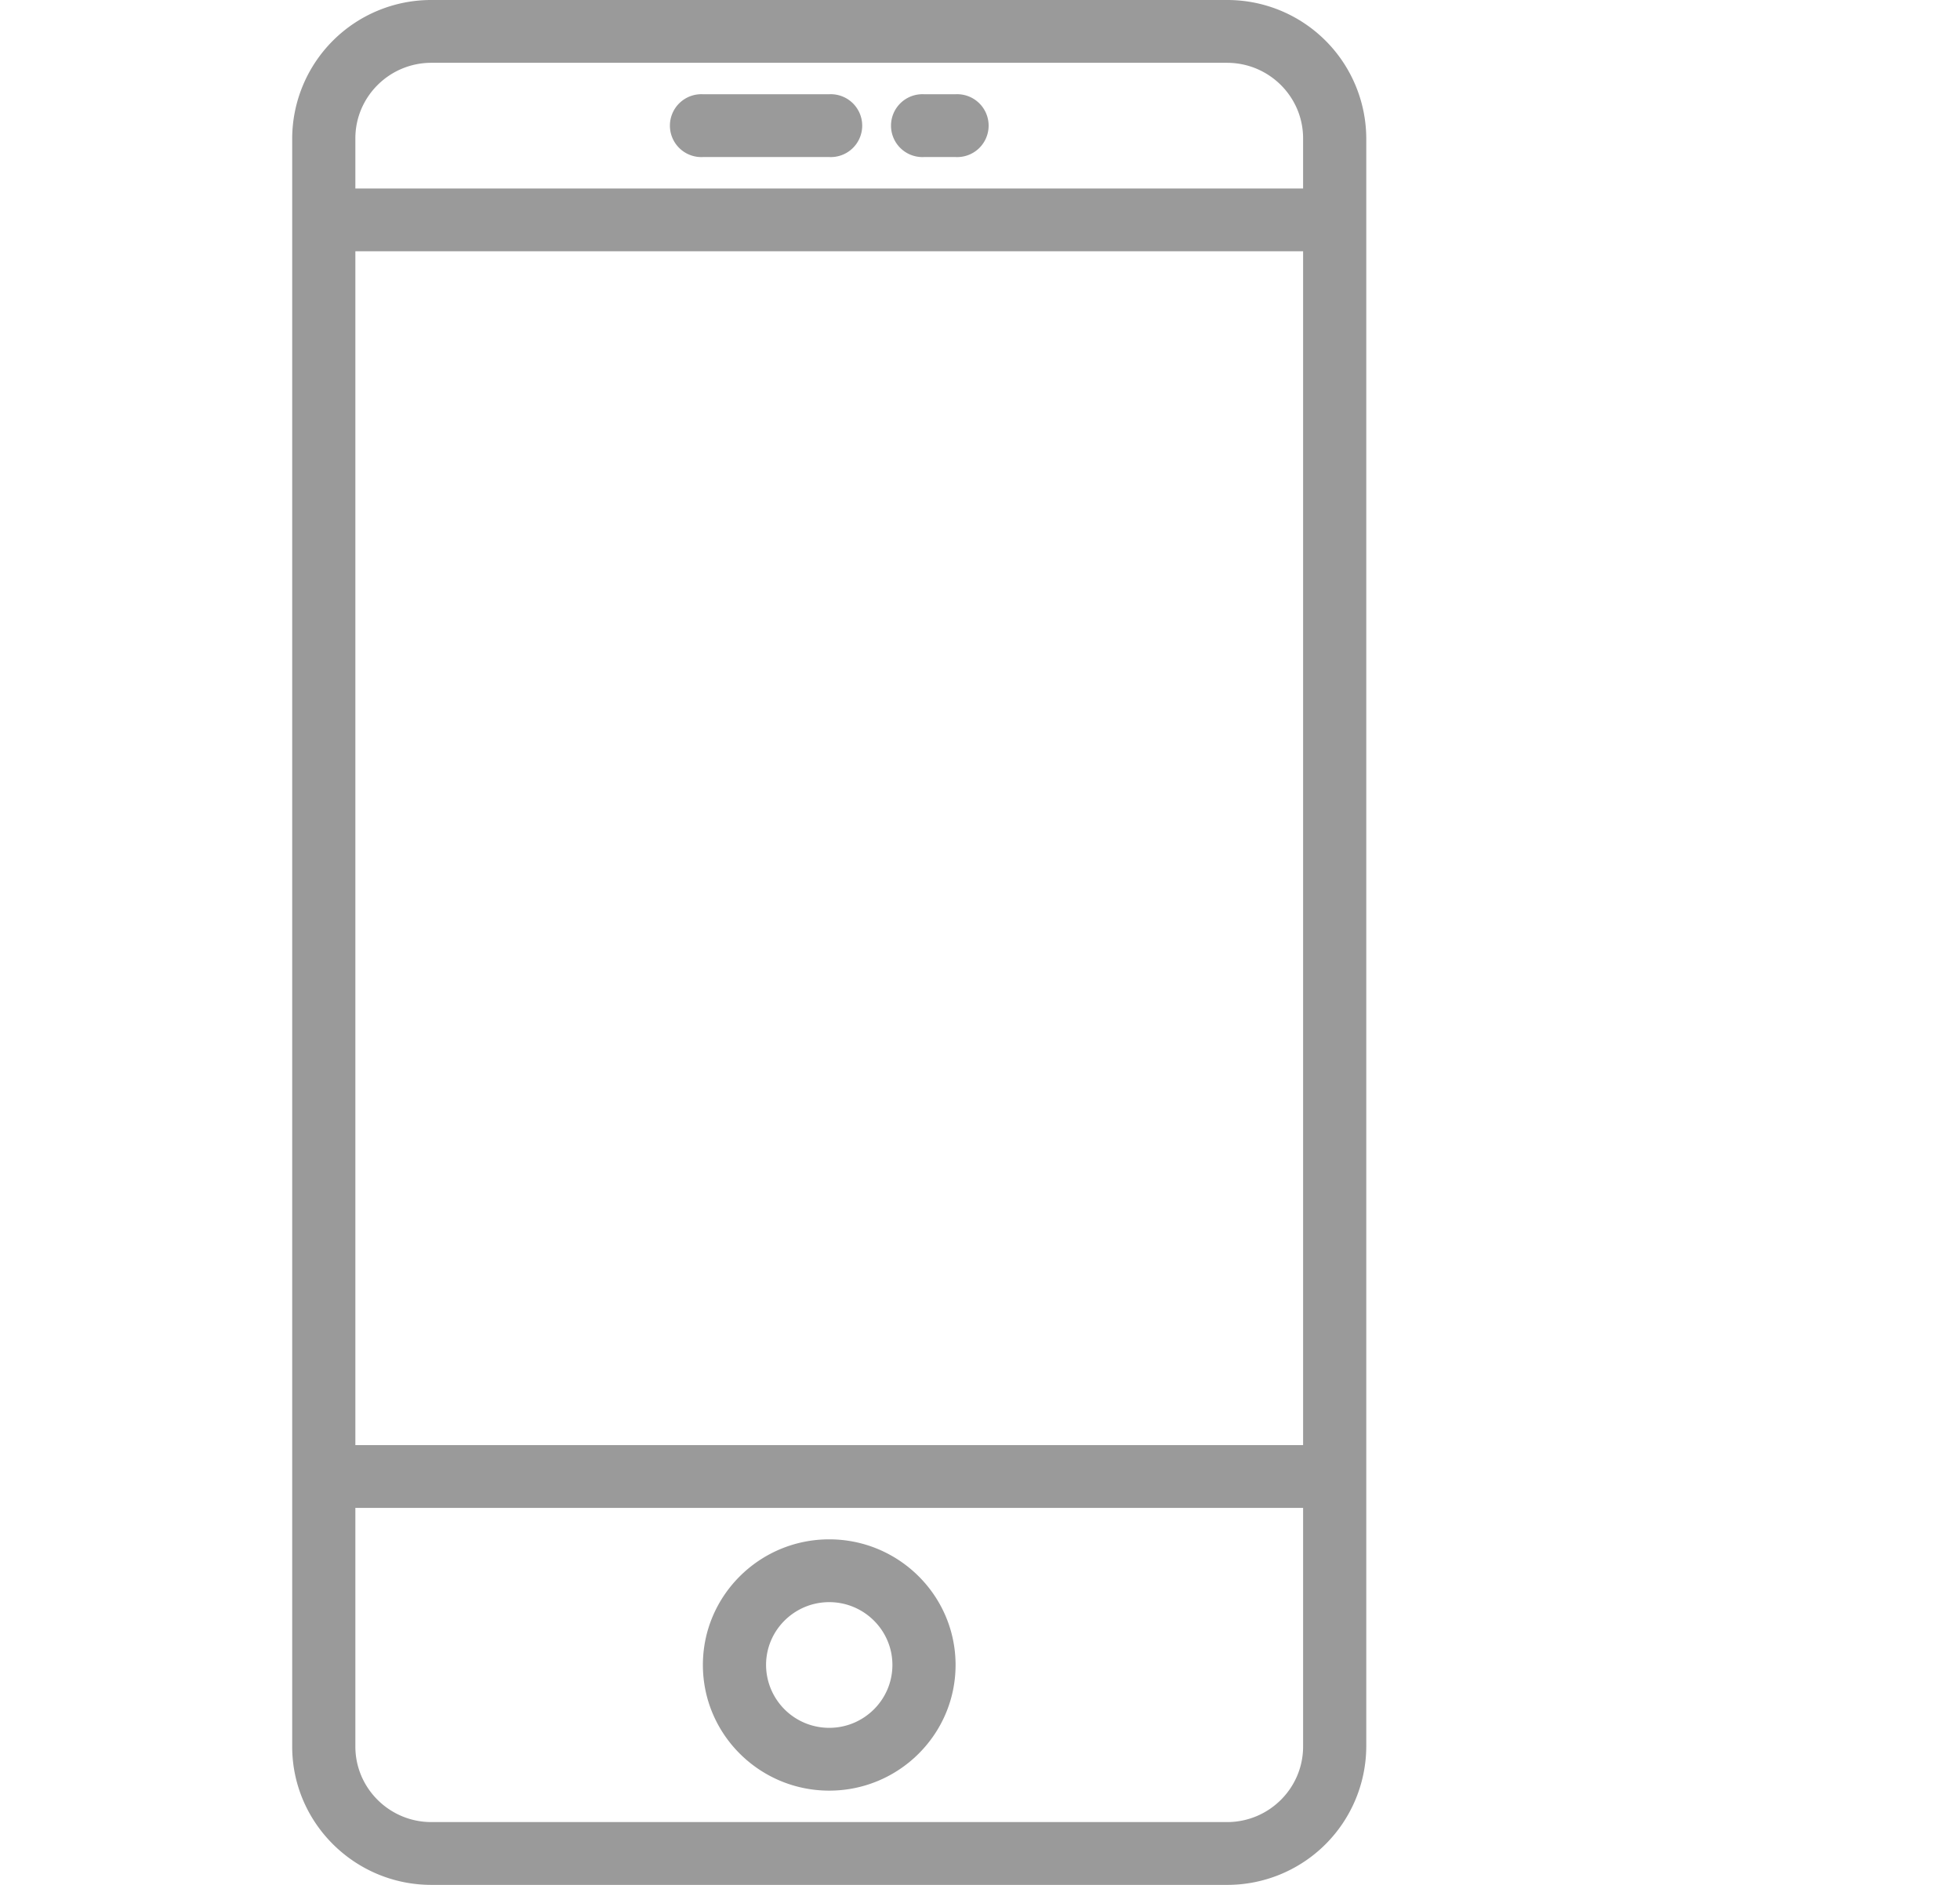 <svg width="26" height="25" xmlns="http://www.w3.org/2000/svg"><g fill="#9A9A9A" fill-rule="evenodd"><path d="M16.278 0H5.722a1.843 1.843 0 0 0-1.846 1.835v21.33c0 1.011.829 1.835 1.846 1.835h10.555a1.843 1.843 0 0 0 1.847-1.835V1.835A1.843 1.843 0 0 0 16.278 0zM4.714 3.333h12.572v15.834H4.714V3.333zm1.008-2.5h10.555c.557 0 1.009.45 1.009 1.002V2.5H4.714v-.665c0-.552.452-1.002 1.008-1.002zm10.556 23.334H5.722c-.556 0-1.008-.45-1.008-1.002V20h12.572v3.165c0 .552-.452 1.002-1.008 1.002z"/><path d="M11 20.417c-.924 0-1.676.747-1.676 1.666 0 .92.752 1.667 1.676 1.667.924 0 1.676-.747 1.676-1.667 0-.919-.752-1.666-1.676-1.666zm0 2.5a.837.837 0 0 1-.838-.834c0-.46.376-.833.838-.833.462 0 .838.374.838.833 0 .46-.376.834-.838.834zM9.324 2.083H11a.417.417 0 1 0 0-.833H9.324a.417.417 0 1 0 0 .833zm2.933 0h.42a.417.417 0 1 0 0-.833h-.42a.417.417 0 1 0 0 .833z"/></g></svg>